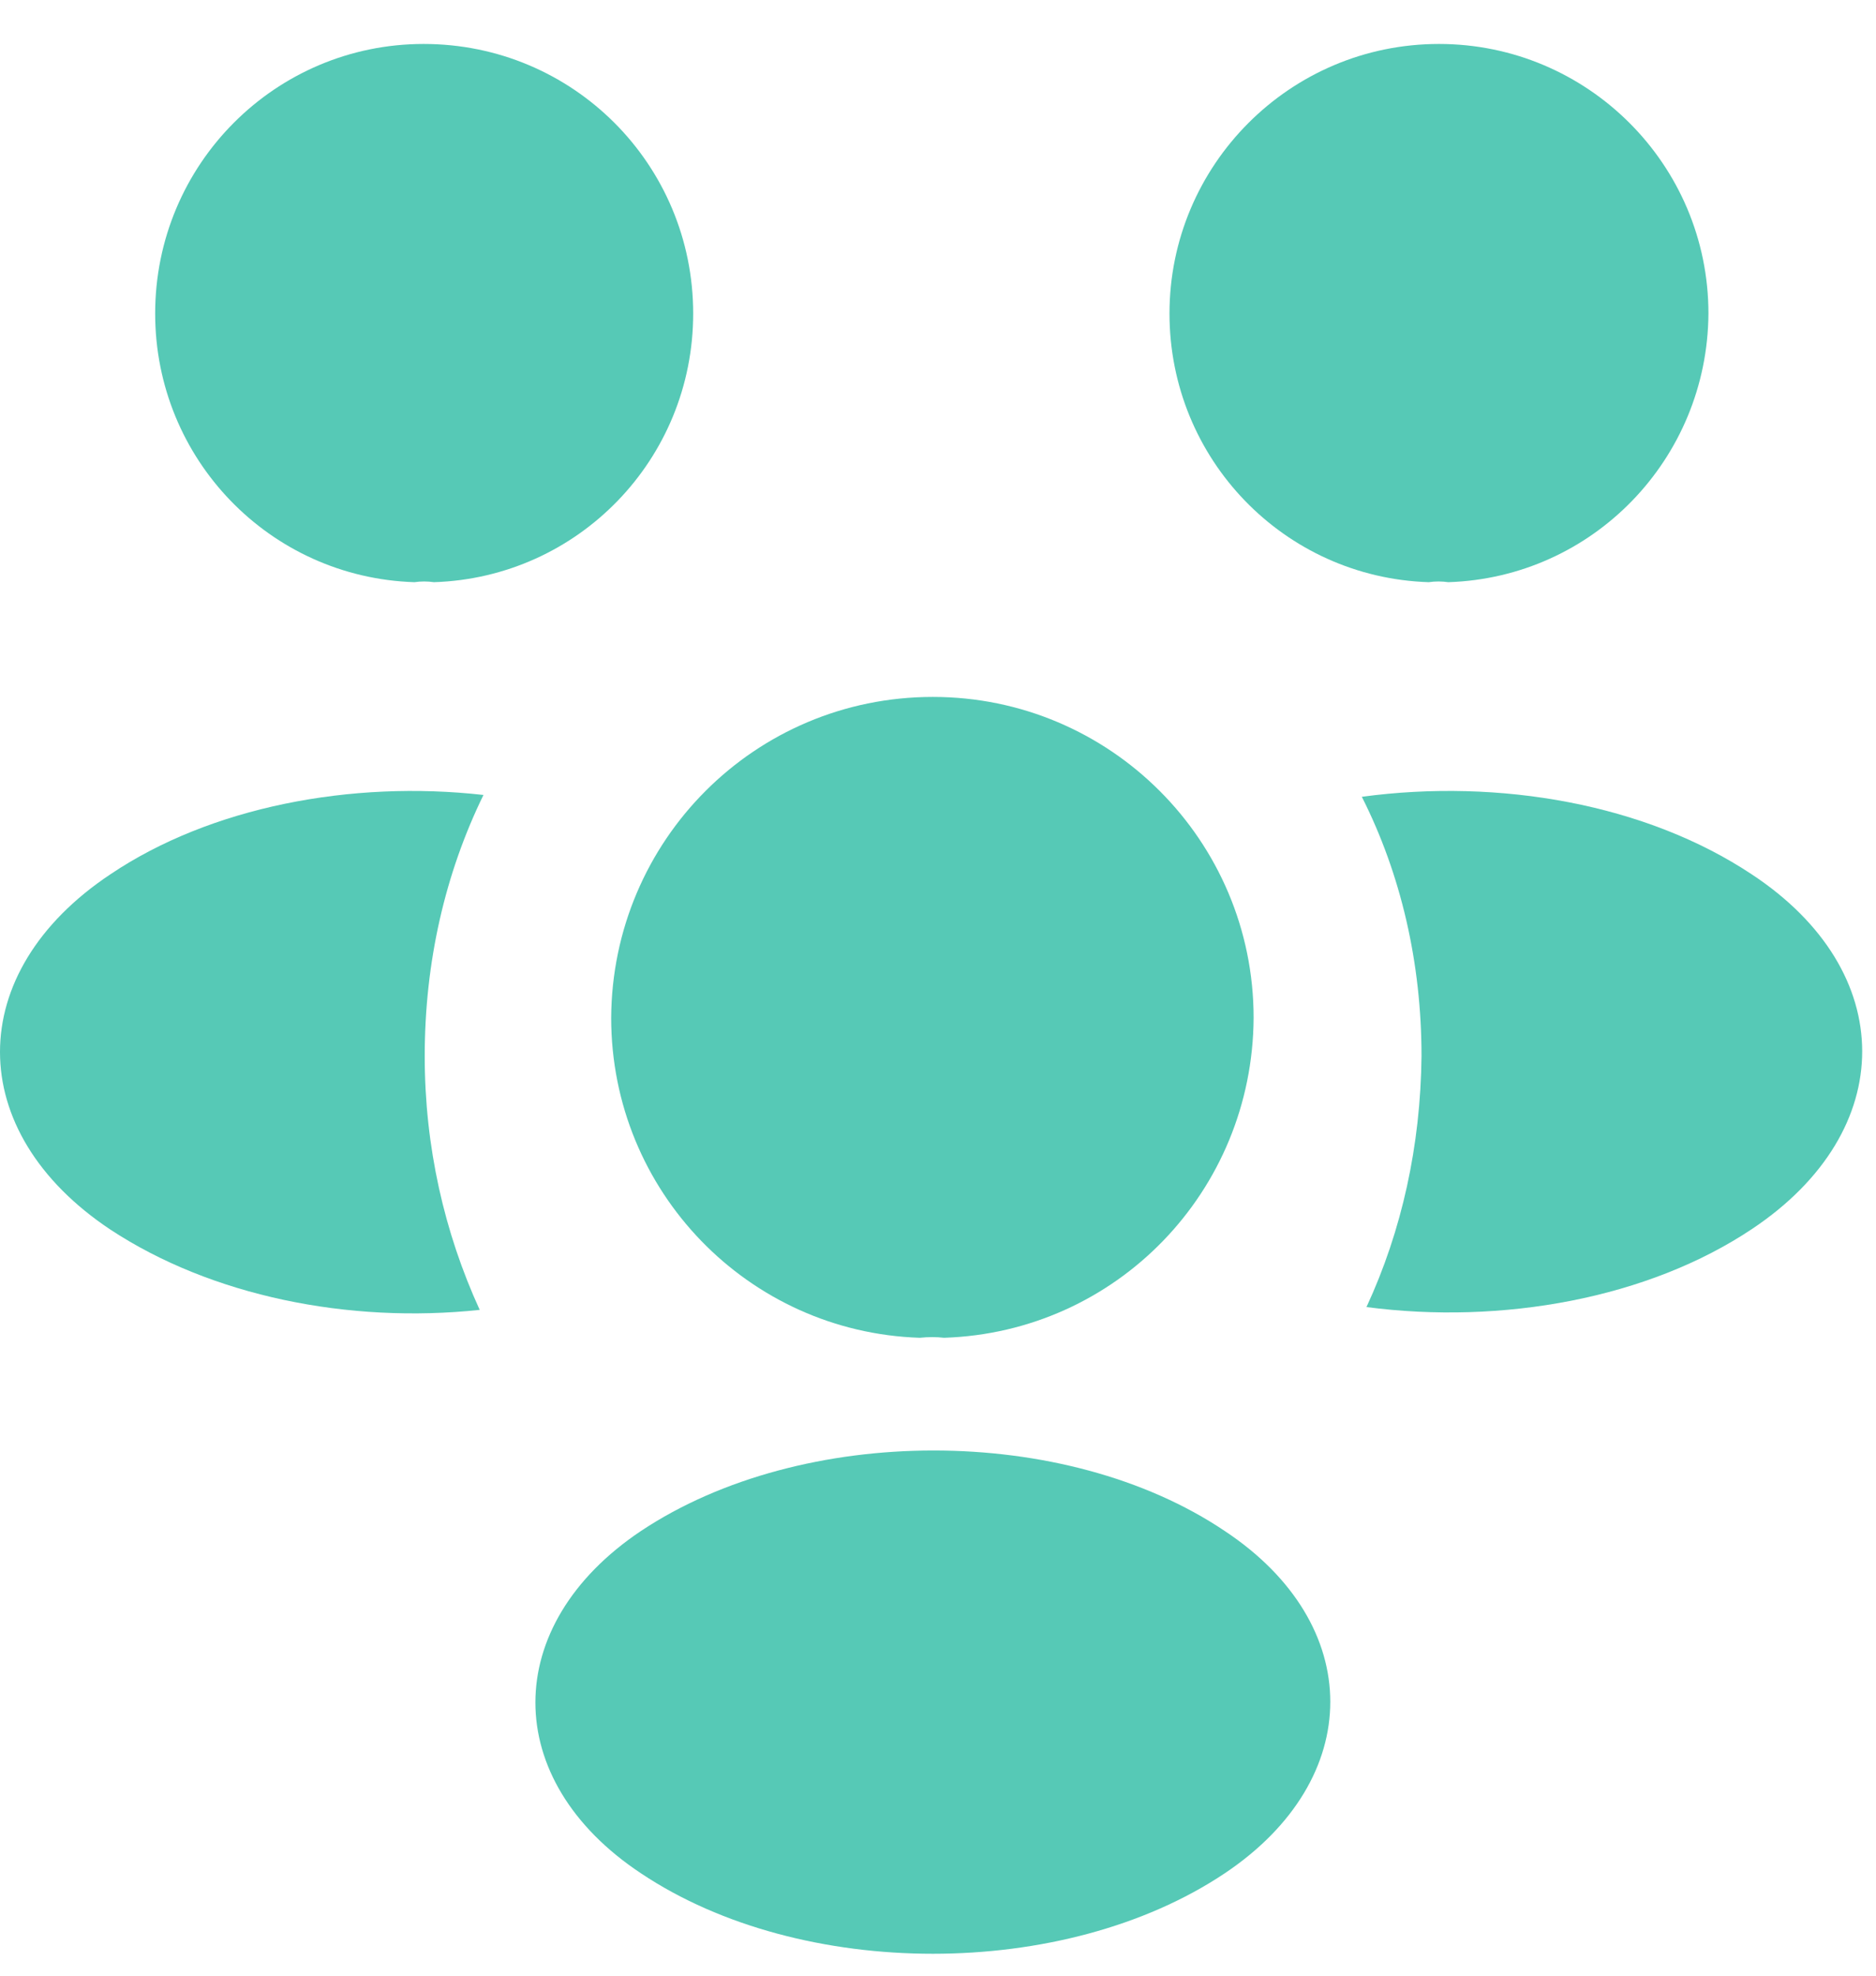 <svg width="38" height="40" viewBox="0 0 38 40" fill="none" xmlns="http://www.w3.org/2000/svg">
<path d="M29.337 11.787C29.204 11.768 29.072 11.768 28.94 11.787C26.012 11.693 23.689 9.294 23.689 6.348C23.689 3.345 26.126 0.89 29.148 0.89C32.151 0.89 34.606 3.326 34.606 6.348C34.587 9.294 32.264 11.693 29.337 11.787Z" fill="#56C9B6"/>
<path d="M35.498 24.876C33.383 26.293 30.418 26.822 27.679 26.463C28.397 24.914 28.775 23.195 28.794 21.382C28.794 19.494 28.378 17.7 27.585 16.132C30.38 15.754 33.345 16.283 35.48 17.7C38.464 19.664 38.464 22.893 35.498 24.876Z" fill="#56C9B6"/>
<path d="M8.394 11.787C8.526 11.768 8.658 11.768 8.79 11.787C11.718 11.693 14.041 9.294 14.041 6.348C14.041 3.326 11.604 0.89 8.582 0.89C5.579 0.89 3.143 3.326 3.143 6.348C3.143 9.294 5.466 11.693 8.394 11.787Z" fill="#56C9B6"/>
<path d="M8.603 21.383C8.603 23.215 8.999 24.952 9.717 26.52C7.054 26.803 4.278 26.237 2.238 24.896C-0.746 22.913 -0.746 19.683 2.238 17.7C4.259 16.34 7.111 15.792 9.793 16.095C9.018 17.681 8.603 19.475 8.603 21.383Z" fill="#56C9B6"/>
<path d="M19.122 27.085C18.971 27.067 18.801 27.067 18.631 27.085C15.156 26.972 12.38 24.12 12.38 20.607C12.399 17.019 15.289 14.11 18.896 14.11C22.484 14.11 25.393 17.019 25.393 20.607C25.374 24.12 22.616 26.972 19.122 27.085Z" fill="#56C9B6"/>
<path d="M12.984 30.996C10.132 32.904 10.132 36.039 12.984 37.928C16.233 40.099 21.559 40.099 24.807 37.928C27.659 36.02 27.659 32.885 24.807 30.996C21.578 28.824 16.252 28.824 12.984 30.996Z" fill="#56C9B6"/>
</svg>
